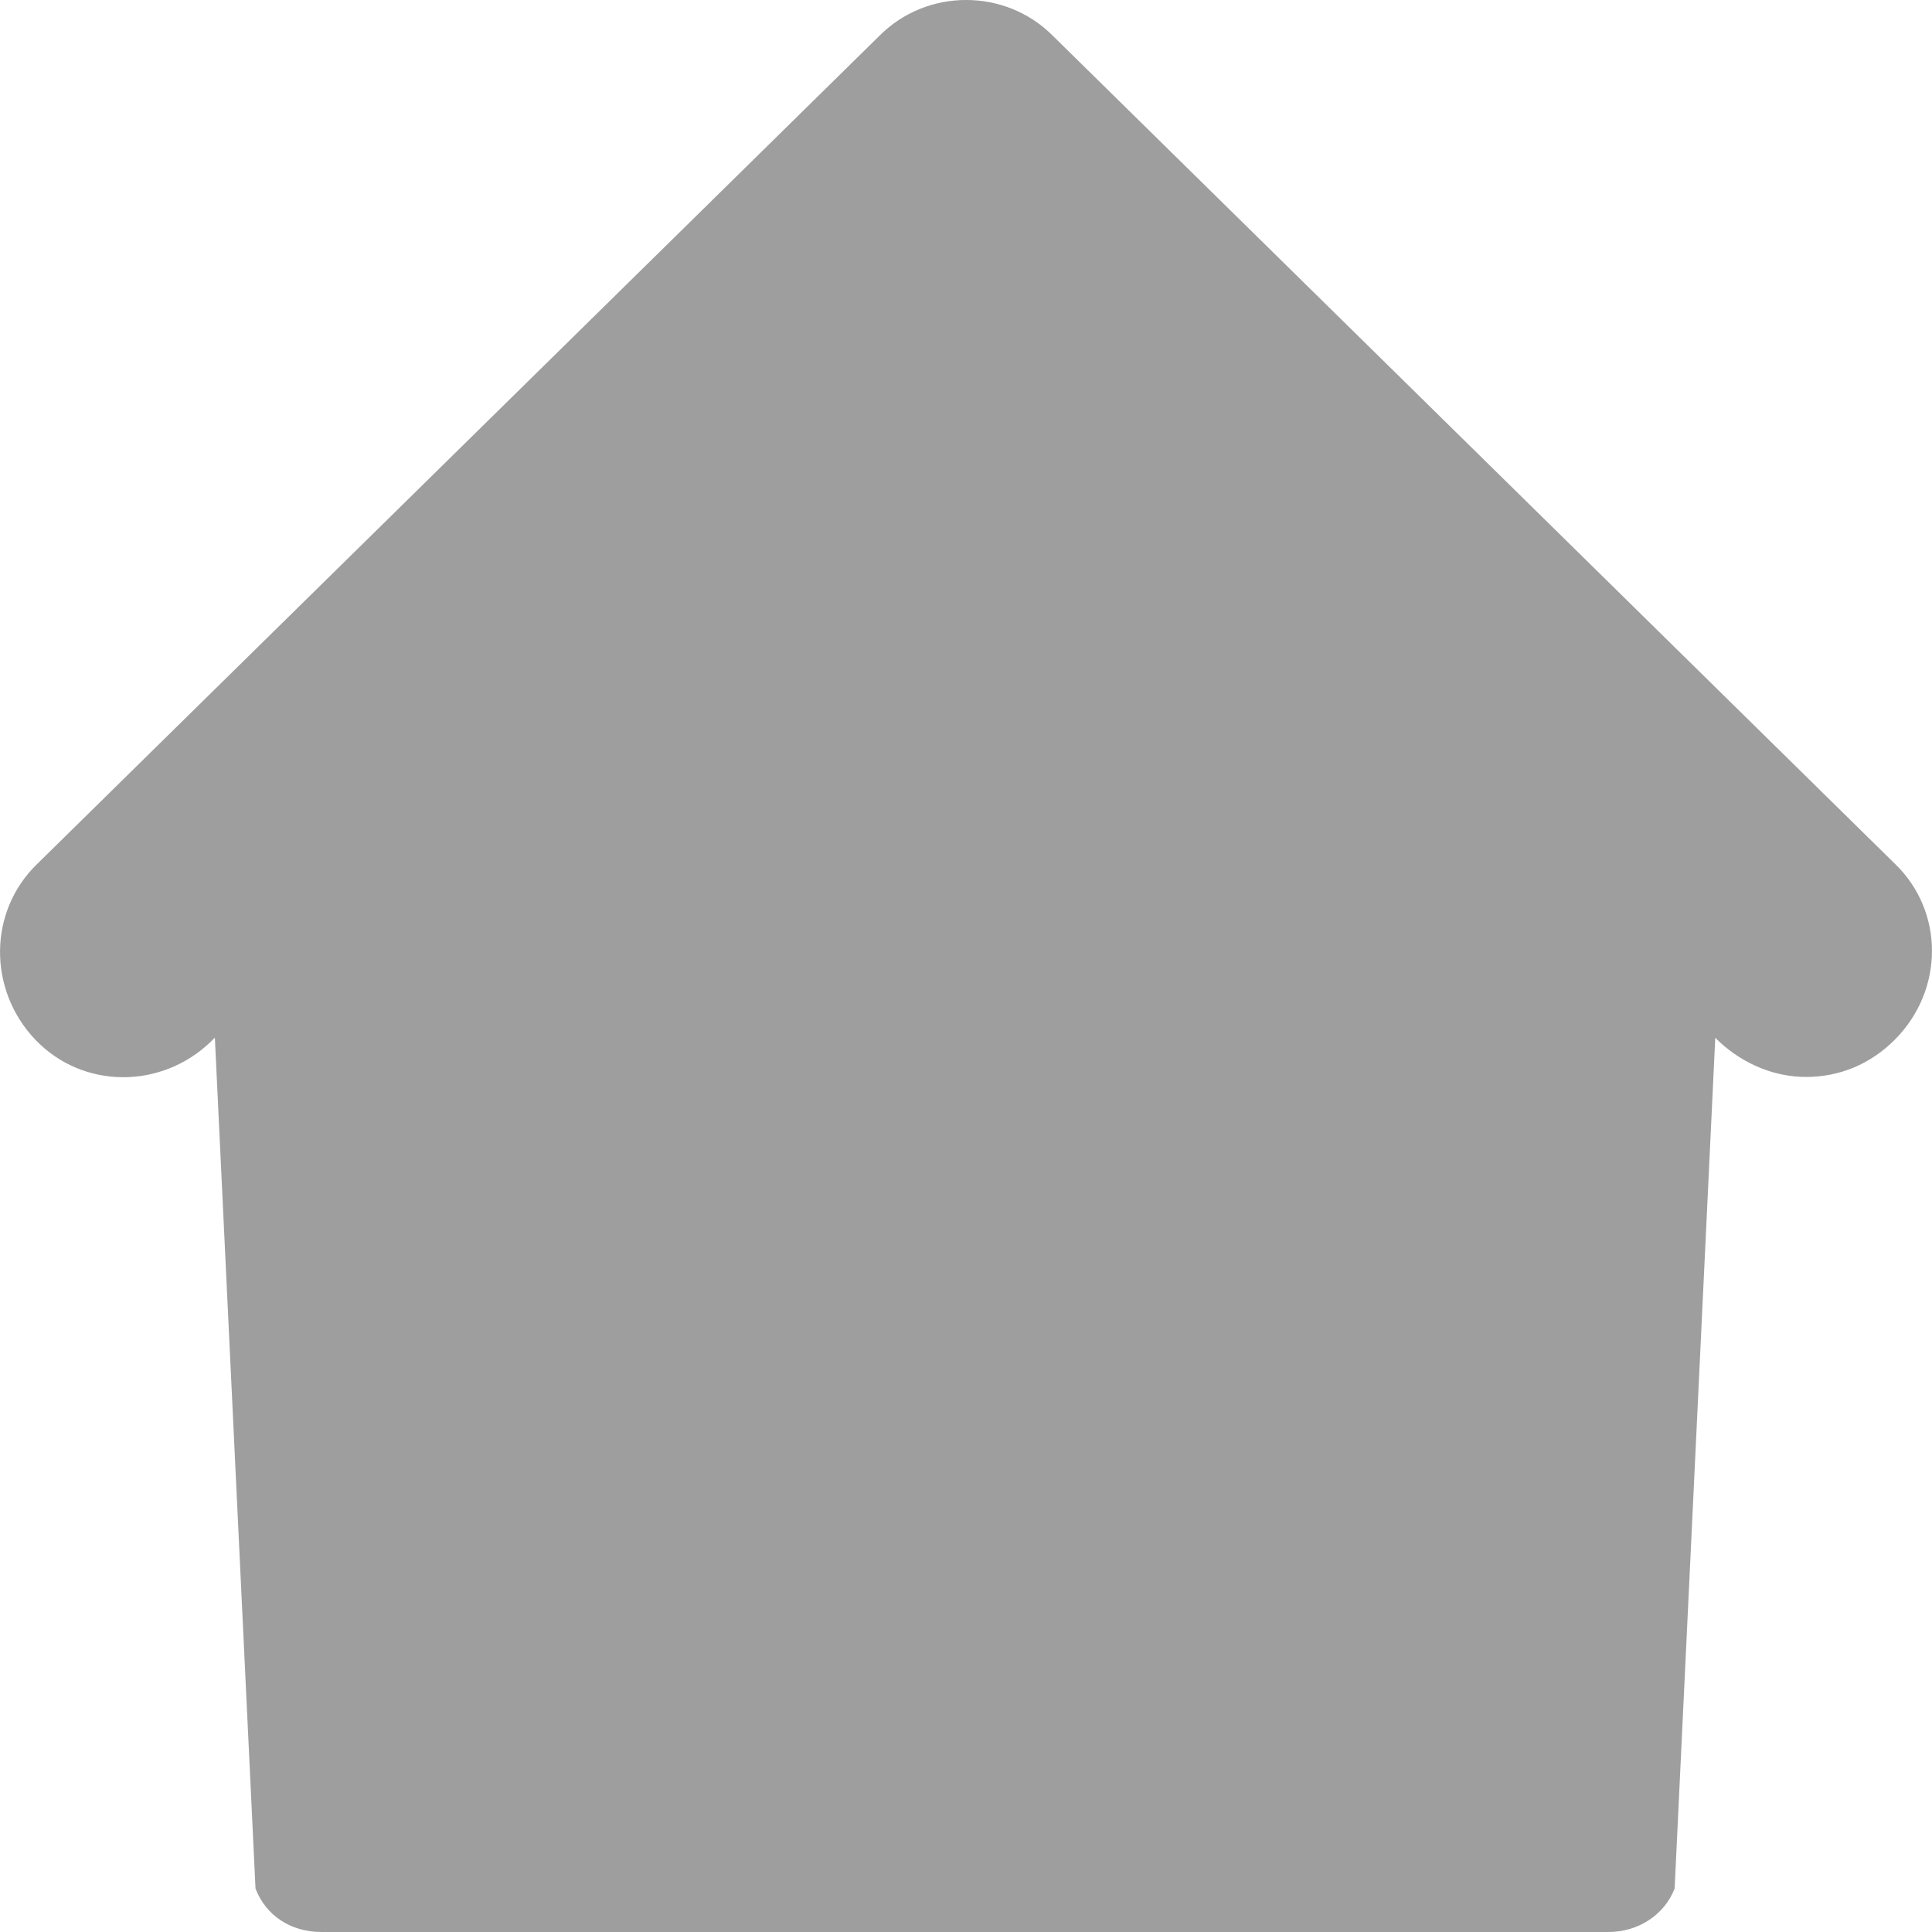 <?xml version="1.0" encoding="UTF-8"?>
<svg width="28px" height="28px" viewBox="0 0 28 28" version="1.1" xmlns="http://www.w3.org/2000/svg" xmlns:xlink="http://www.w3.org/1999/xlink">
    <title>Path</title>
    <g id="Symbols" stroke="none" stroke-width="1" fill="none" fill-rule="evenodd">
        <g id="Tools/Glyphs/Home-Inactive" fill="#9E9E9E" fill-rule="nonzero">
            <path d="M15.258,0.518 C14.57,-0.173 13.433,-0.173 12.746,0.518 L0.542,12.518 C-0.175,13.208 -0.175,14.348 0.512,15.068 C1.2,15.788 2.337,15.788 3.054,15.098 L3.114,15.039 L3.703,27.37 C3.852,27.76 4.211,28 4.66,28 L23.313,28 C23.731,28 24.12,27.76 24.27,27.37 L24.859,15.039 L24.918,15.098 C25.277,15.429 25.726,15.608 26.175,15.608 C26.654,15.608 27.102,15.428 27.461,15.068 C28.179,14.348 28.179,13.208 27.462,12.518 L15.258,0.518 Z" id="Path"></path>
        </g>
    </g>
</svg>